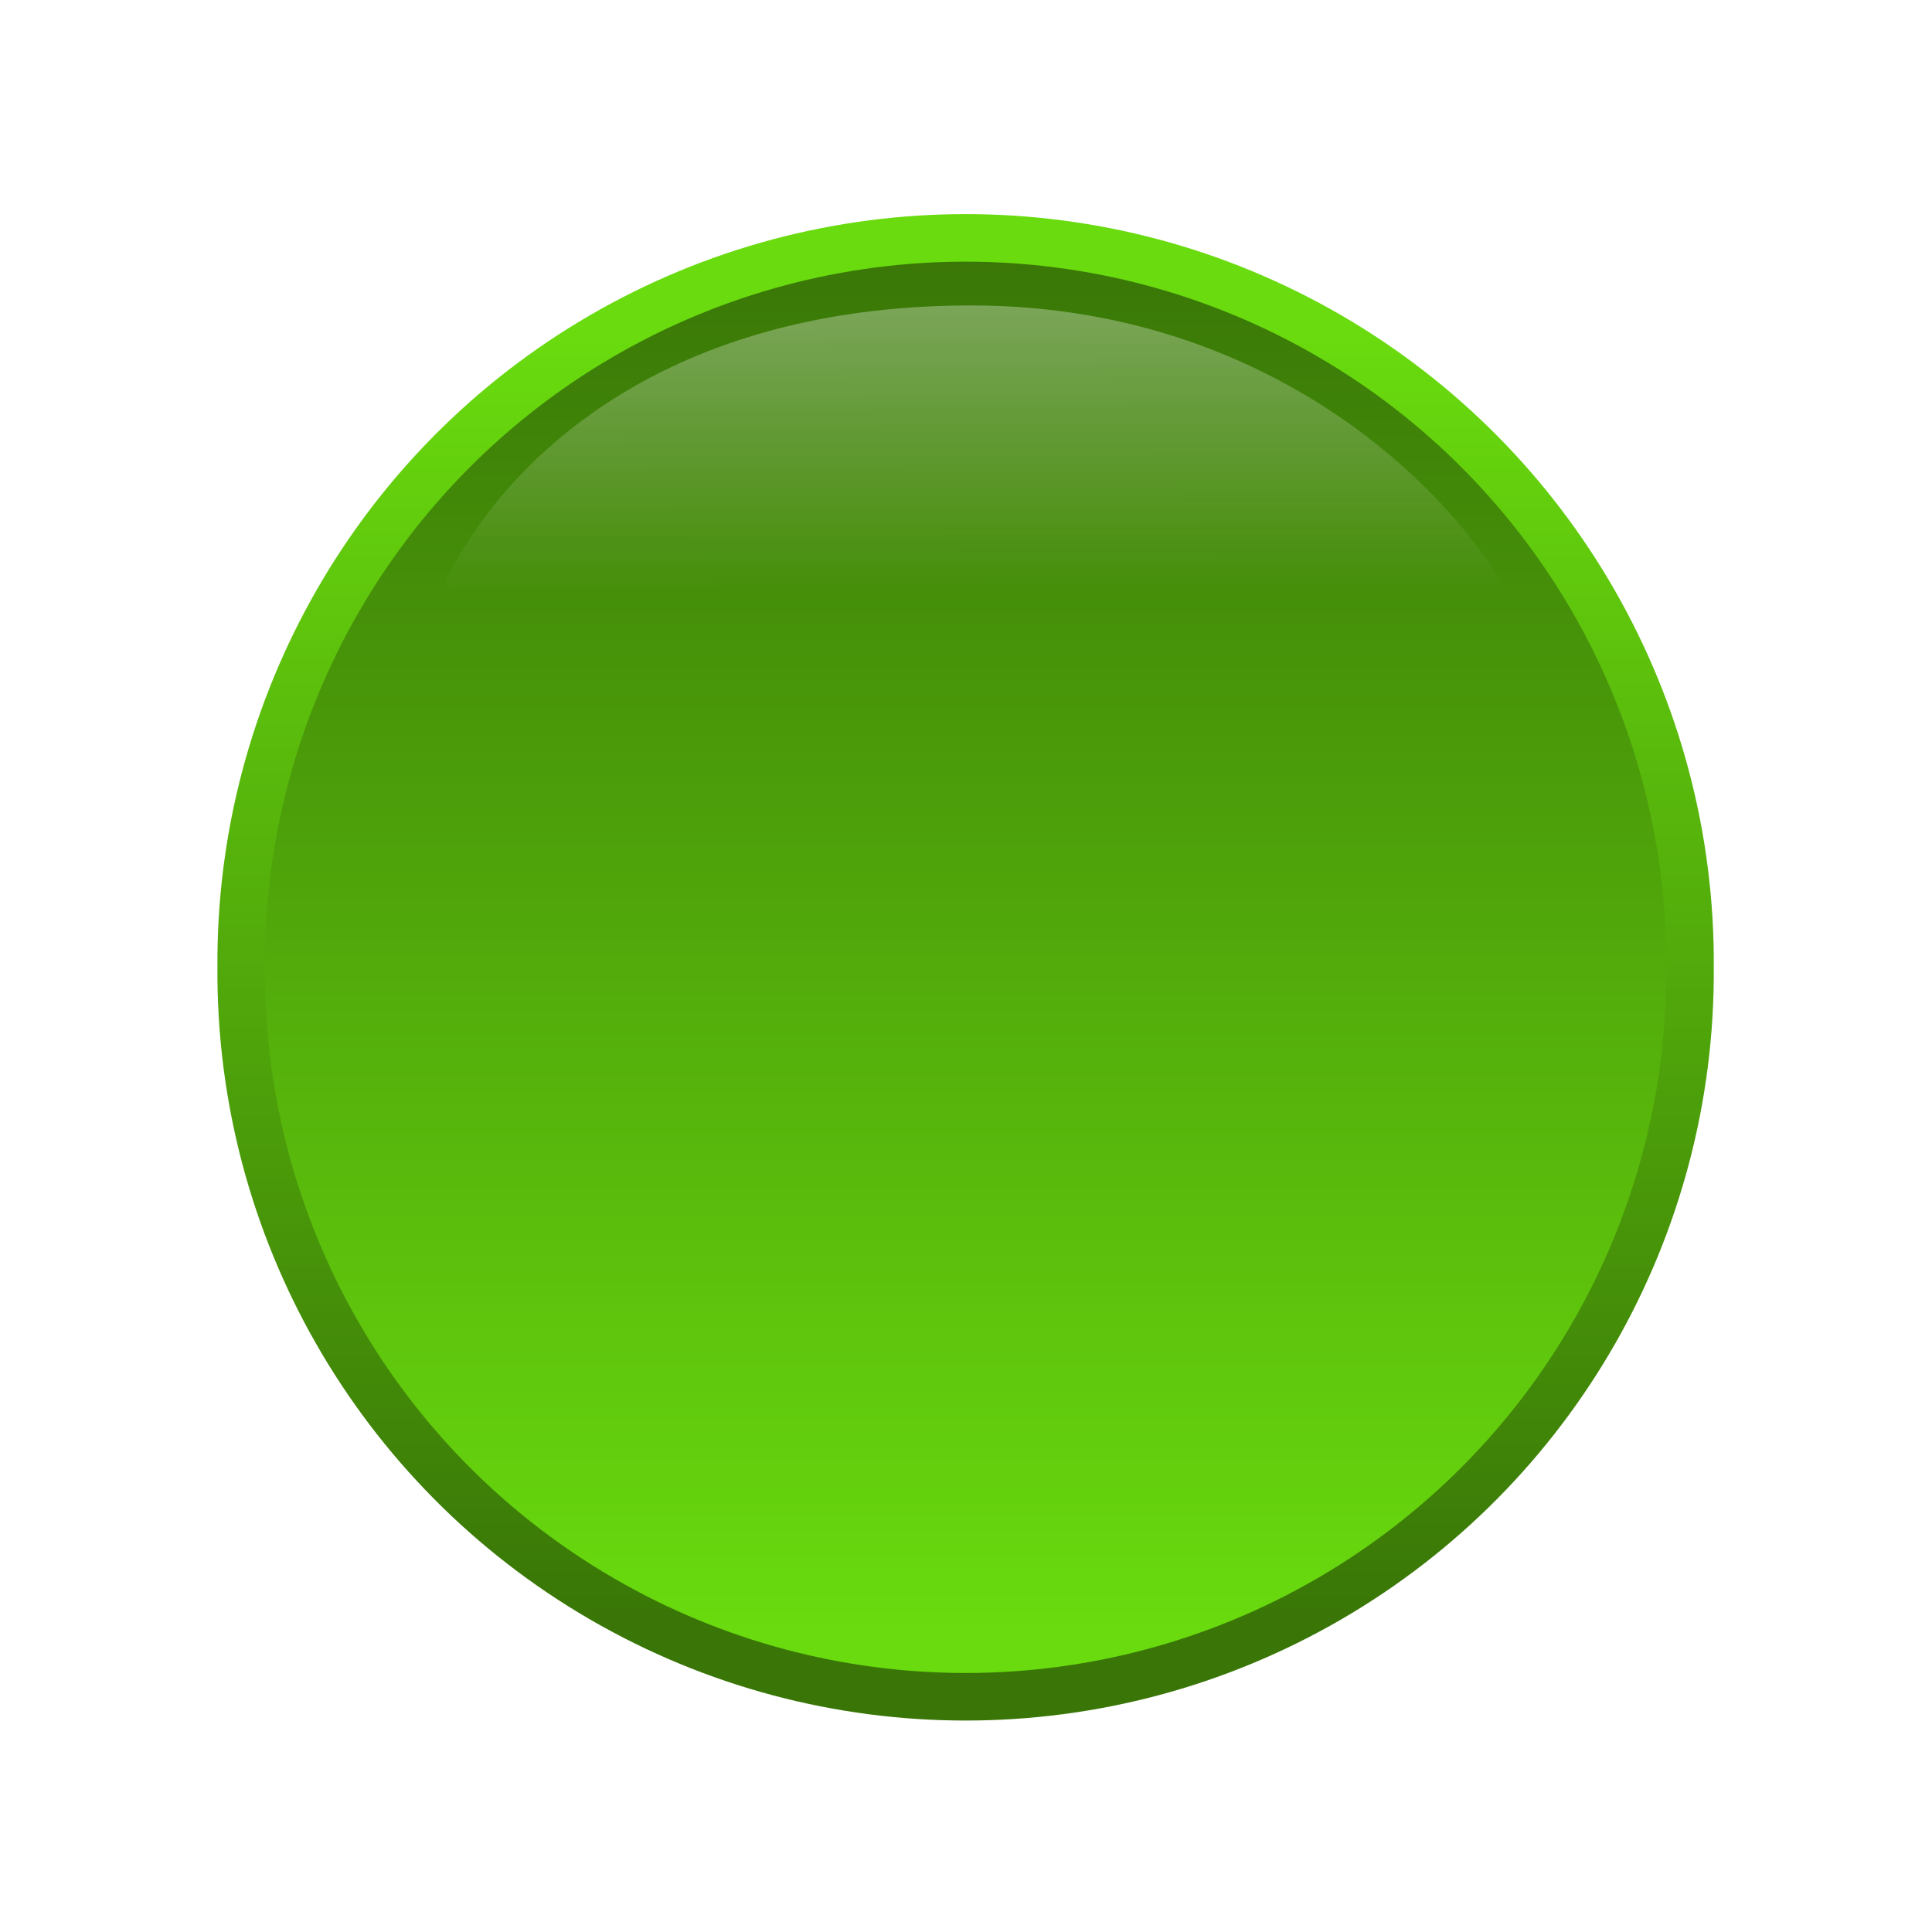 <?xml version="1.0" encoding="UTF-8" standalone="no"?>
<!-- Generator: Gravit.io -->

<svg
   xmlns:dc="http://purl.org/dc/elements/1.1/"
   xmlns:cc="http://creativecommons.org/ns#"
   xmlns:rdf="http://www.w3.org/1999/02/22-rdf-syntax-ns#"
   xmlns:svg="http://www.w3.org/2000/svg"
   xmlns="http://www.w3.org/2000/svg"
   xmlns:xlink="http://www.w3.org/1999/xlink"
   xmlns:sodipodi="http://sodipodi.sourceforge.net/DTD/sodipodi-0.dtd"
   xmlns:inkscape="http://www.inkscape.org/namespaces/inkscape"
   style="isolation:isolate"
   viewBox="0 0 406 406"
   width="406"
   height="406"
   version="1.1"
   id="svg30"
   sodipodi:docname="deluge-disconnected.svg"
   inkscape:version="0.92.3 (2405546, 2018-03-11)">
  <sodipodi:namedview
     pagecolor="#ffffff"
     bordercolor="#666666"
     borderopacity="1"
     objecttolerance="10"
     gridtolerance="10"
     guidetolerance="10"
     inkscape:pageopacity="0"
     inkscape:pageshadow="2"
     inkscape:window-width="3200"
     inkscape:window-height="1677"
     id="namedview32"
     showgrid="false"
     inkscape:zoom="1.6441103"
     inkscape:cx="-129.21505"
     inkscape:cy="159.41548"
     inkscape:window-x="0"
     inkscape:window-y="0"
     inkscape:window-maximized="1"
     inkscape:current-layer="svg30" />
  <defs
     id="defs5">
    <clipPath
       id="_clipPath_zlznbcWVu92dHChp9xuNlD7eAA6KGWGS">
      <rect
         width="406"
         height="406"
         id="rect2" />
    </clipPath>
    <linearGradient
       gradientUnits="userSpaceOnUse"
       gradientTransform="matrix(380.578,0,0,383.218,12.628,11.671)"
       y2="0.004"
       x2="-12.089"
       y1="0.959"
       x1="-12.089"
       id="_lgradient_46">
      <stop
         id="stop7"
         style="stop-color:rgb(105,219,14)"
         stop-opacity="1"
         offset="0%" />
      <stop
         id="stop9"
         style="stop-color:rgb(57,118,7)"
         stop-opacity="1"
         offset="100%" />
    </linearGradient>
    <linearGradient
       gradientUnits="userSpaceOnUse"
       gradientTransform="matrix(0.797,0,0,0.803,40.584,40.656)"
       y2="372.393"
       x2="-4761.182"
       y1="37.146"
       x1="-4761.182"
       id="_lgradient_47">
      <stop
         id="stop12"
         style="stop-color:rgb(105,219,14)"
         stop-opacity="1"
         offset="0%" />
      <stop
         id="stop14"
         style="stop-color:rgb(57,118,7)"
         stop-opacity="1"
         offset="100%" />
    </linearGradient>
    <linearGradient
       inkscape:collect="always"
       xlink:href="#_lgradient_46"
       id="linearGradient1121"
       gradientUnits="userSpaceOnUse"
       gradientTransform="matrix(304.462,0,0,306.574,50.686,49.993)"
       x1="-12.089"
       y1="0.959"
       x2="-12.089"
       y2="0.004" />
    <filter
       style="color-interpolation-filters:sRGB;"
       inkscape:label="Color Shift"
       id="filter1171">
      <feColorMatrix
         type="hueRotate"
         values="134"
         result="color1"
         id="feColorMatrix1167" />
      <feColorMatrix
         type="saturate"
         values="0.8"
         result="color2"
         id="feColorMatrix1169" />
    </filter>
  </defs>
  <path
     inkscape:connector-curvature="0"
     style="vector-effect:non-scaling-stroke;fill:url(#linearGradient1121);stroke:url(#_lgradient_47);stroke-width:9.994;stroke-linecap:round;stroke-linejoin:round;stroke-miterlimit:4;filter:url(#filter1171)"
     id="path17"
     stroke-miterlimit="4"
     d="m 355.145,203.28 c 0.379,54.638 -28.552,105.287 -75.807,132.716 -47.255,27.428 -105.586,27.428 -152.841,0 -47.255,-27.429 -76.186,-78.078 -75.807,-132.716 -0.379,-54.638 28.552,-105.287 75.807,-132.716 47.255,-27.429 105.586,-27.429 152.841,0 47.255,27.429 76.186,78.078 75.807,132.716 z" />
  <g
     style="opacity:0.9"
     id="g26"
     transform="matrix(0.8,0,0,0.8,40.584,40.656)">
    <linearGradient
       gradientUnits="userSpaceOnUse"
       gradientTransform="matrix(297.698,0,0,132.516,58.348,29.42)"
       y2="0.567"
       x2="0.483"
       y1="-0.038"
       x1="0.479"
       id="_lgradient_48"
       xlink:href="#_lgradient_46">
      <stop
         id="stop19"
         style="stop-color:#ffffff;stop-opacity:0.388"
         stop-opacity="0.691"
         offset="0%" />
      <stop
         id="stop21"
         style="stop-color:rgb(255,255,255)"
         stop-opacity="0"
         offset="100%" />
    </linearGradient>
    <path
       inkscape:connector-curvature="0"
       style="fill:url(#_lgradient_48);fill-opacity:1;fill-rule:evenodd"
       id="path24"
       d="M 341.07,153.147 C 385.41,152.181 328.678,30.072 205.473,29.423 70.996,28.736 43.473,140.315 64.84,142.353 c 0,0 36.841,5.06 71.896,14.847 56.438,15.921 125.473,-13.061 152.676,-17.273 30.323,-4.695 47.344,15.382 51.66,13.225 z" />
  </g>
</svg>

